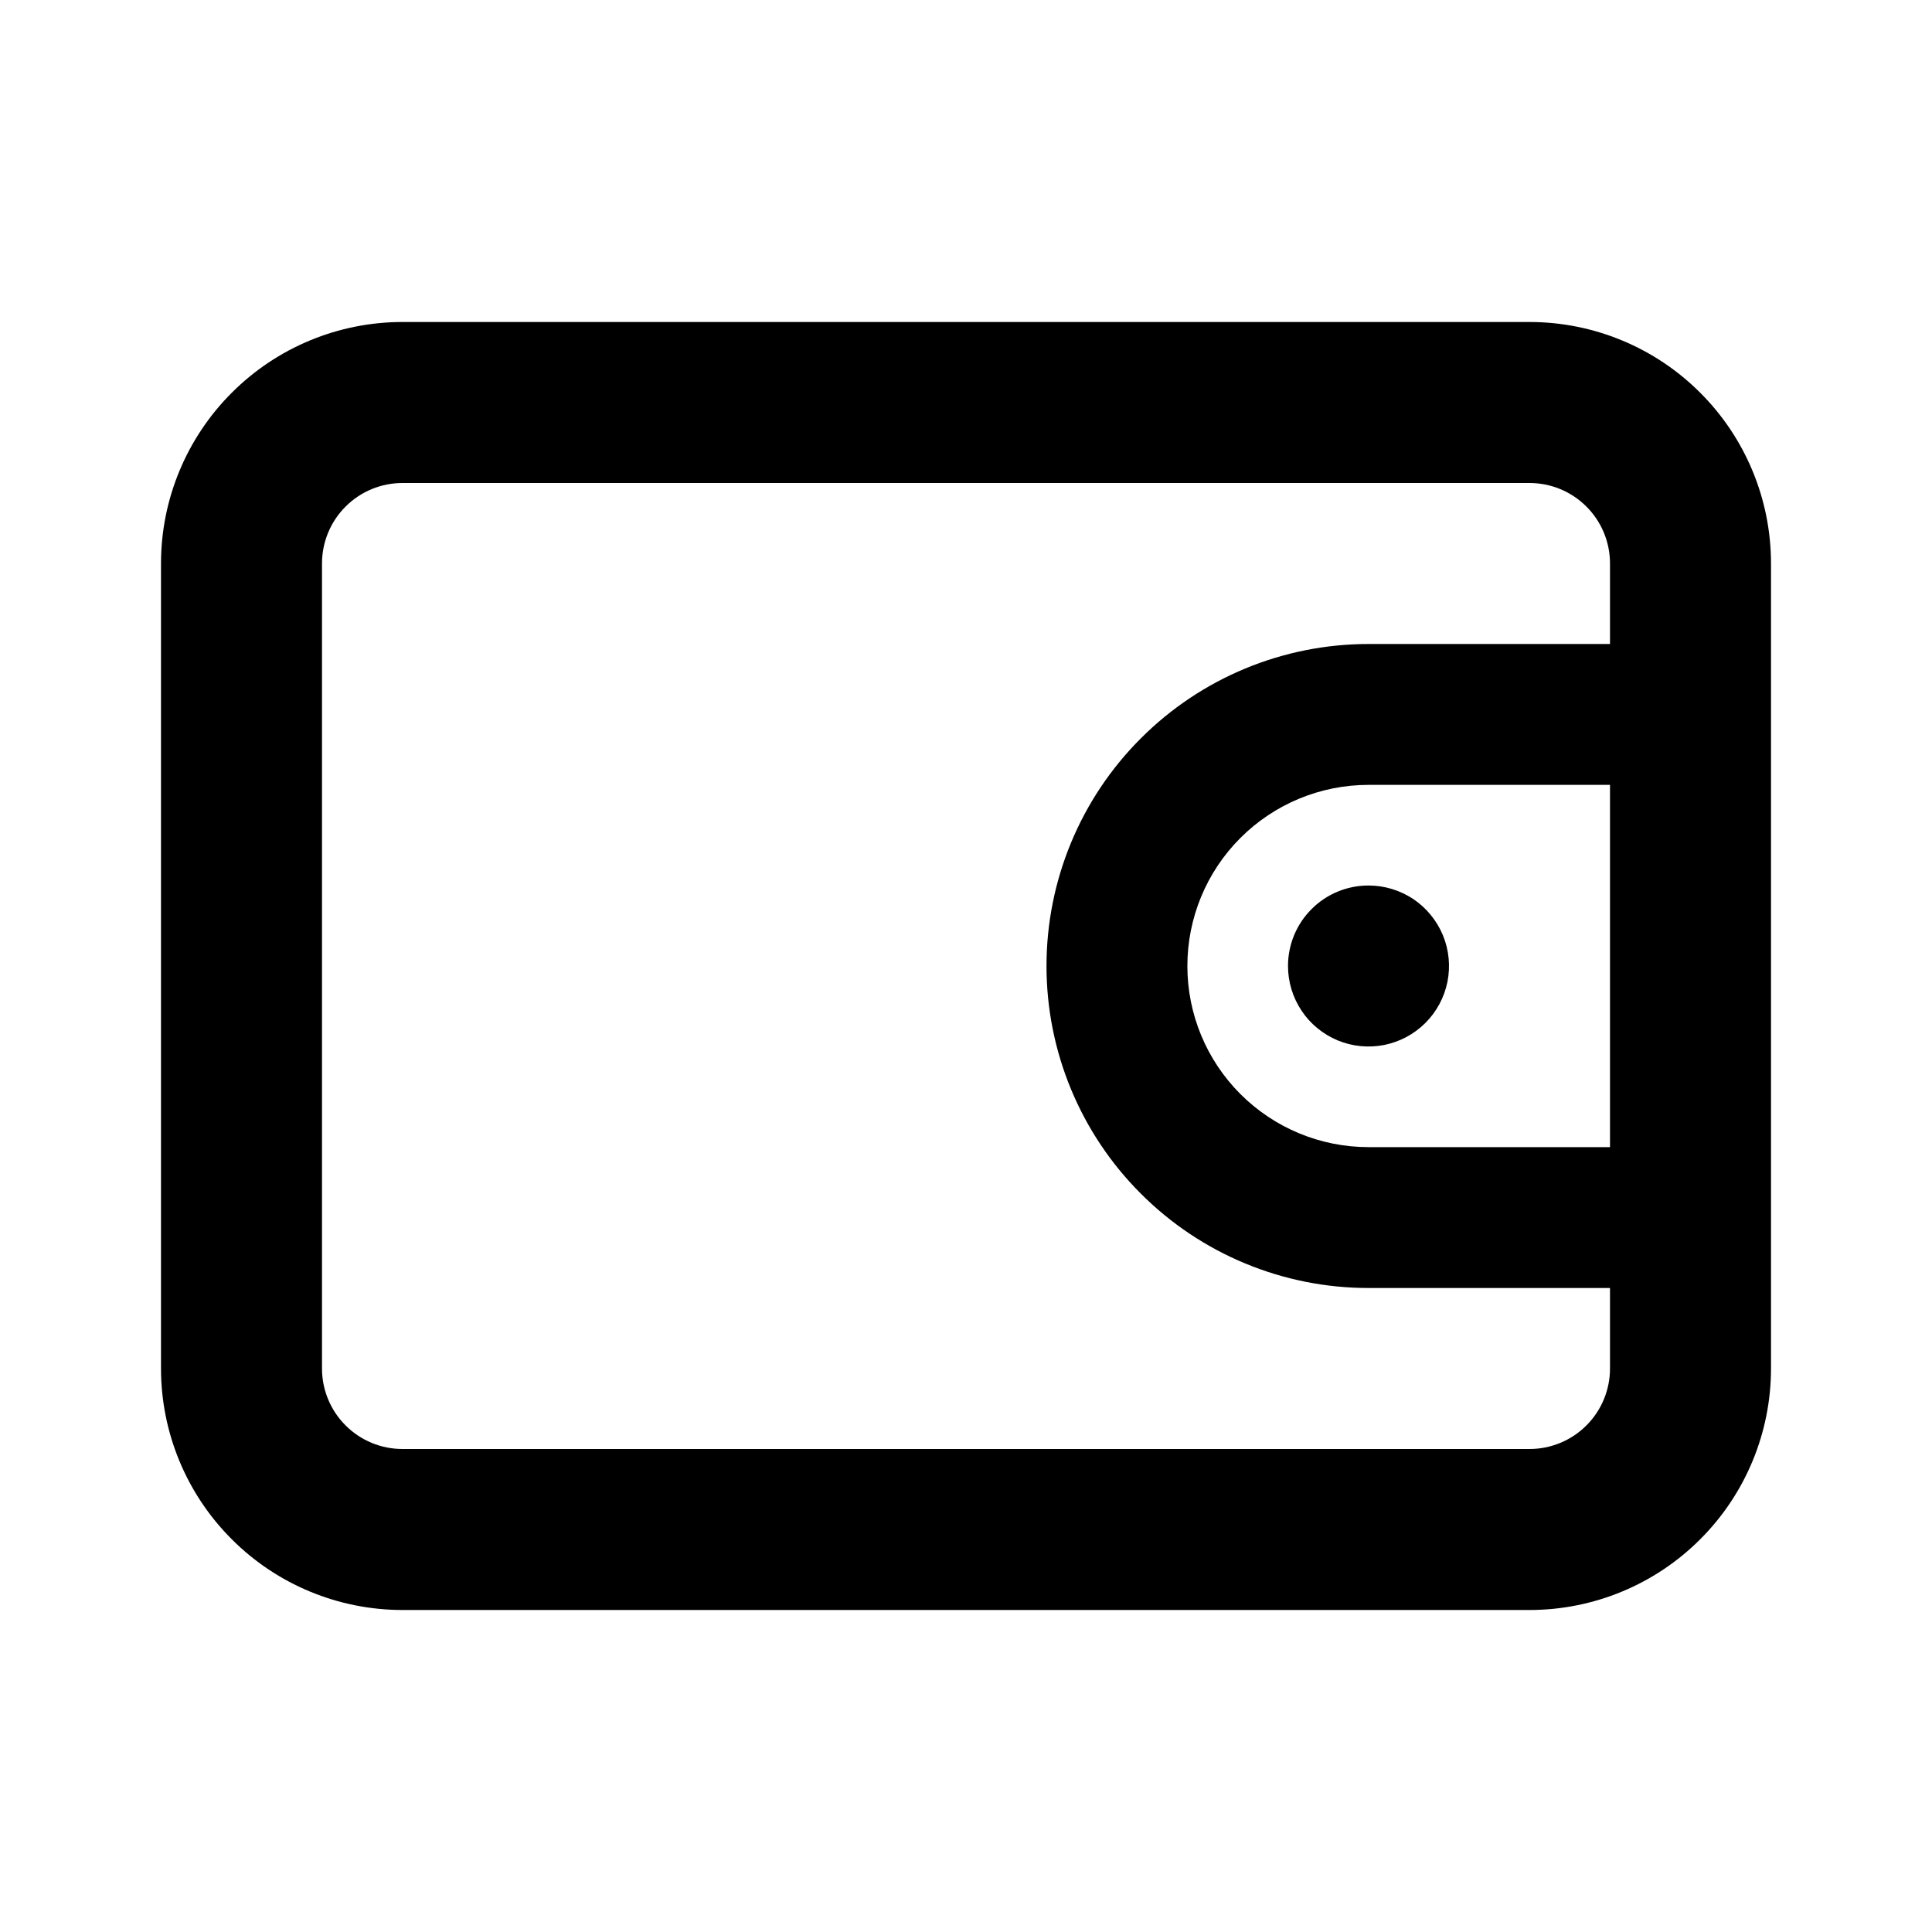 <svg width="24" height="24" viewBox="0 0 24 24" fill="none" xmlns="http://www.w3.org/2000/svg">
<path d="M19 4H5C4.204 4 3.441 4.316 2.879 4.879C2.316 5.441 2 6.204 2 7V17C2 17.796 2.316 18.559 2.879 19.121C3.441 19.684 4.204 20 5 20H19C19.796 20 20.559 19.684 21.121 19.121C21.684 18.559 22 17.796 22 17V7C22 6.204 21.684 5.441 21.121 4.879C20.559 4.316 19.796 4 19 4ZM20 14.25H17C16.403 14.25 15.831 14.013 15.409 13.591C14.987 13.169 14.75 12.597 14.75 12C14.75 11.403 14.987 10.831 15.409 10.409C15.831 9.987 16.403 9.75 17 9.75H20V14.25ZM20 8H17C15.939 8 14.922 8.421 14.172 9.172C13.421 9.922 13 10.939 13 12C13 13.061 13.421 14.078 14.172 14.828C14.922 15.579 15.939 16 17 16H20V17C20 17.265 19.895 17.52 19.707 17.707C19.52 17.895 19.265 18 19 18H5C4.735 18 4.48 17.895 4.293 17.707C4.105 17.52 4 17.265 4 17V7C4 6.735 4.105 6.48 4.293 6.293C4.48 6.105 4.735 6 5 6H19C19.265 6 19.52 6.105 19.707 6.293C19.895 6.48 20 6.735 20 7V8ZM16 12C16 12.198 16.059 12.391 16.169 12.556C16.278 12.72 16.435 12.848 16.617 12.924C16.8 13 17.001 13.019 17.195 12.981C17.389 12.942 17.567 12.847 17.707 12.707C17.847 12.567 17.942 12.389 17.981 12.195C18.019 12.001 18 11.8 17.924 11.617C17.848 11.435 17.72 11.278 17.556 11.168C17.391 11.059 17.198 11 17 11C16.735 11 16.48 11.105 16.293 11.293C16.105 11.48 16 11.735 16 12Z" fill="black"/>
</svg>
